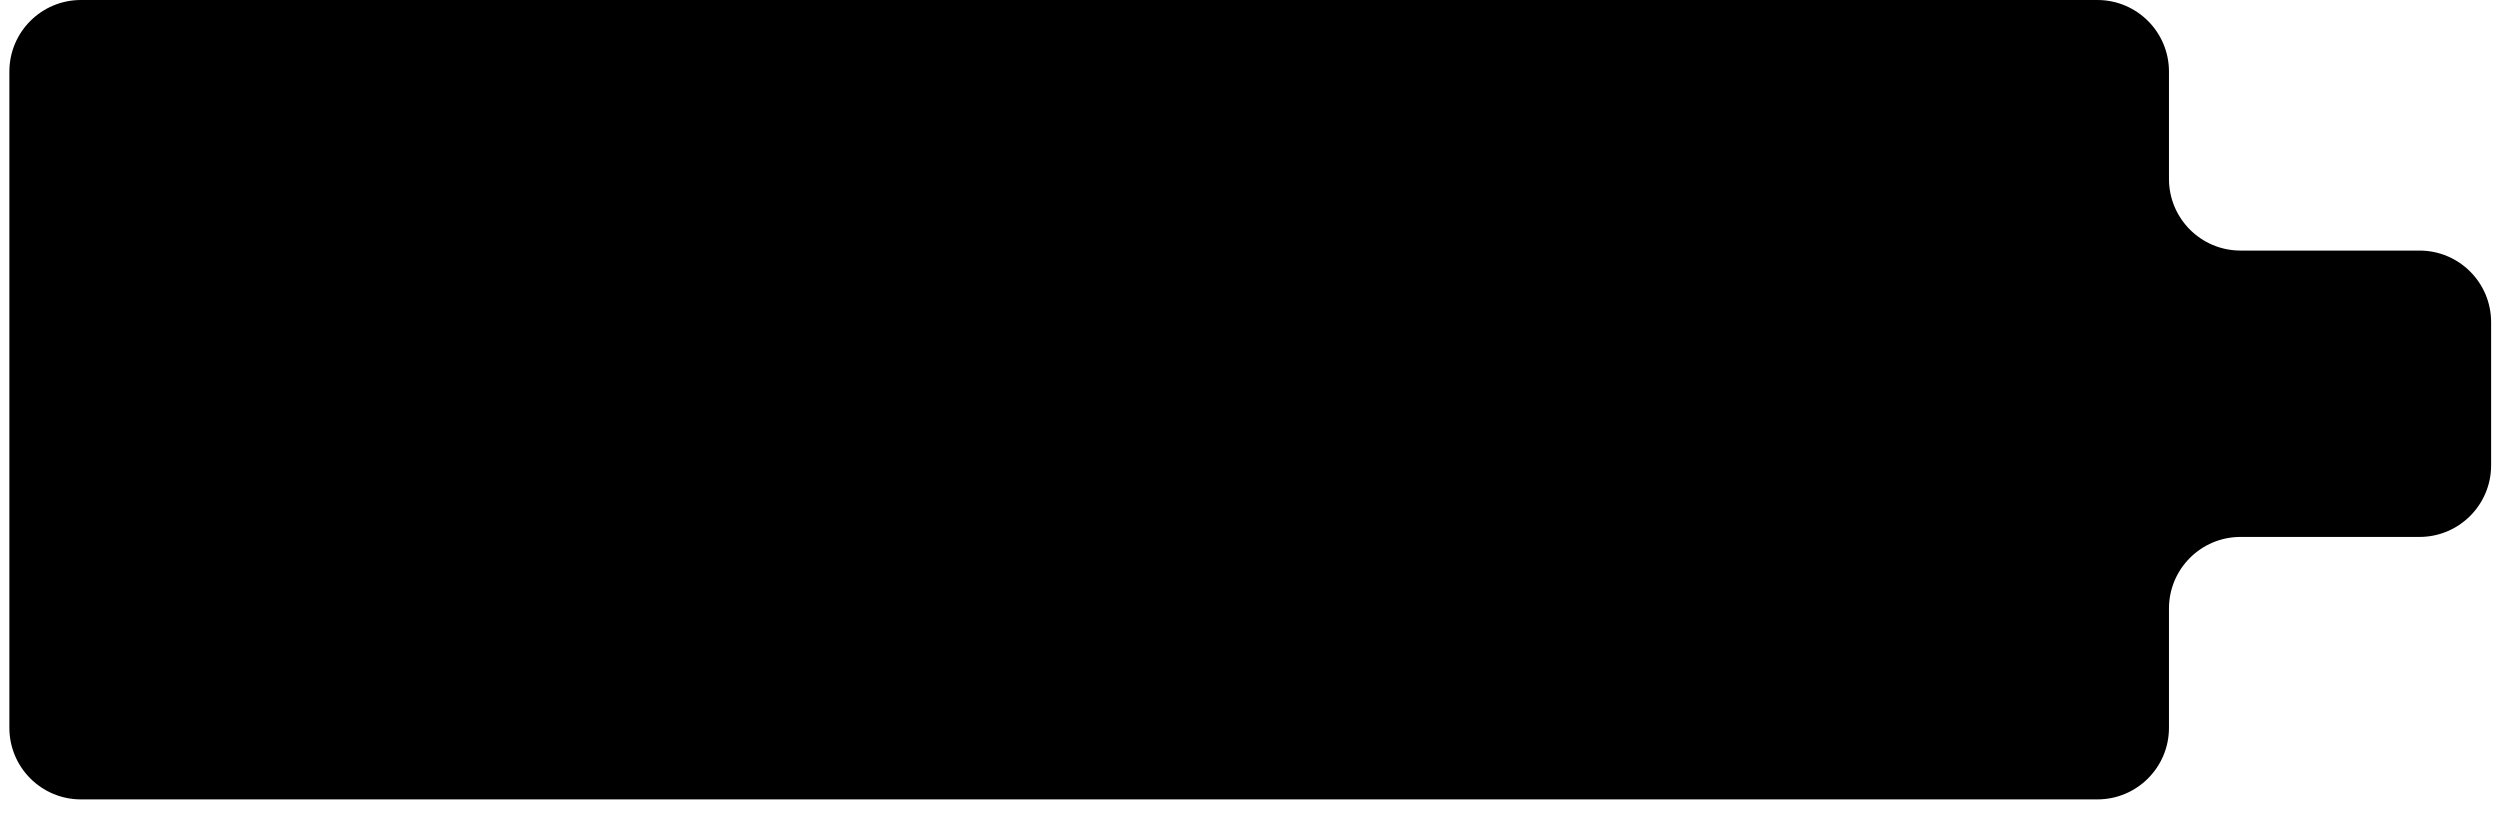 <svg width="92" height="30" viewBox="0 0 92 30" fill="none" xmlns="http://www.w3.org/2000/svg">
<path d="M0.345 26.784V2.634C0.345 1.179 1.524 0 2.979 0H77.183C78.638 0 79.818 1.179 79.818 2.634V6.586C79.818 8.041 80.997 9.221 82.452 9.221H89.038C90.493 9.221 91.673 10.4 91.673 11.855V17.124C91.673 18.579 90.493 19.759 89.038 19.759H82.452C80.997 19.759 79.818 20.938 79.818 22.393V26.784C79.818 28.239 78.638 29.418 77.183 29.418H2.979C1.524 29.418 0.345 28.239 0.345 26.784Z" fill="black"/>
</svg>

